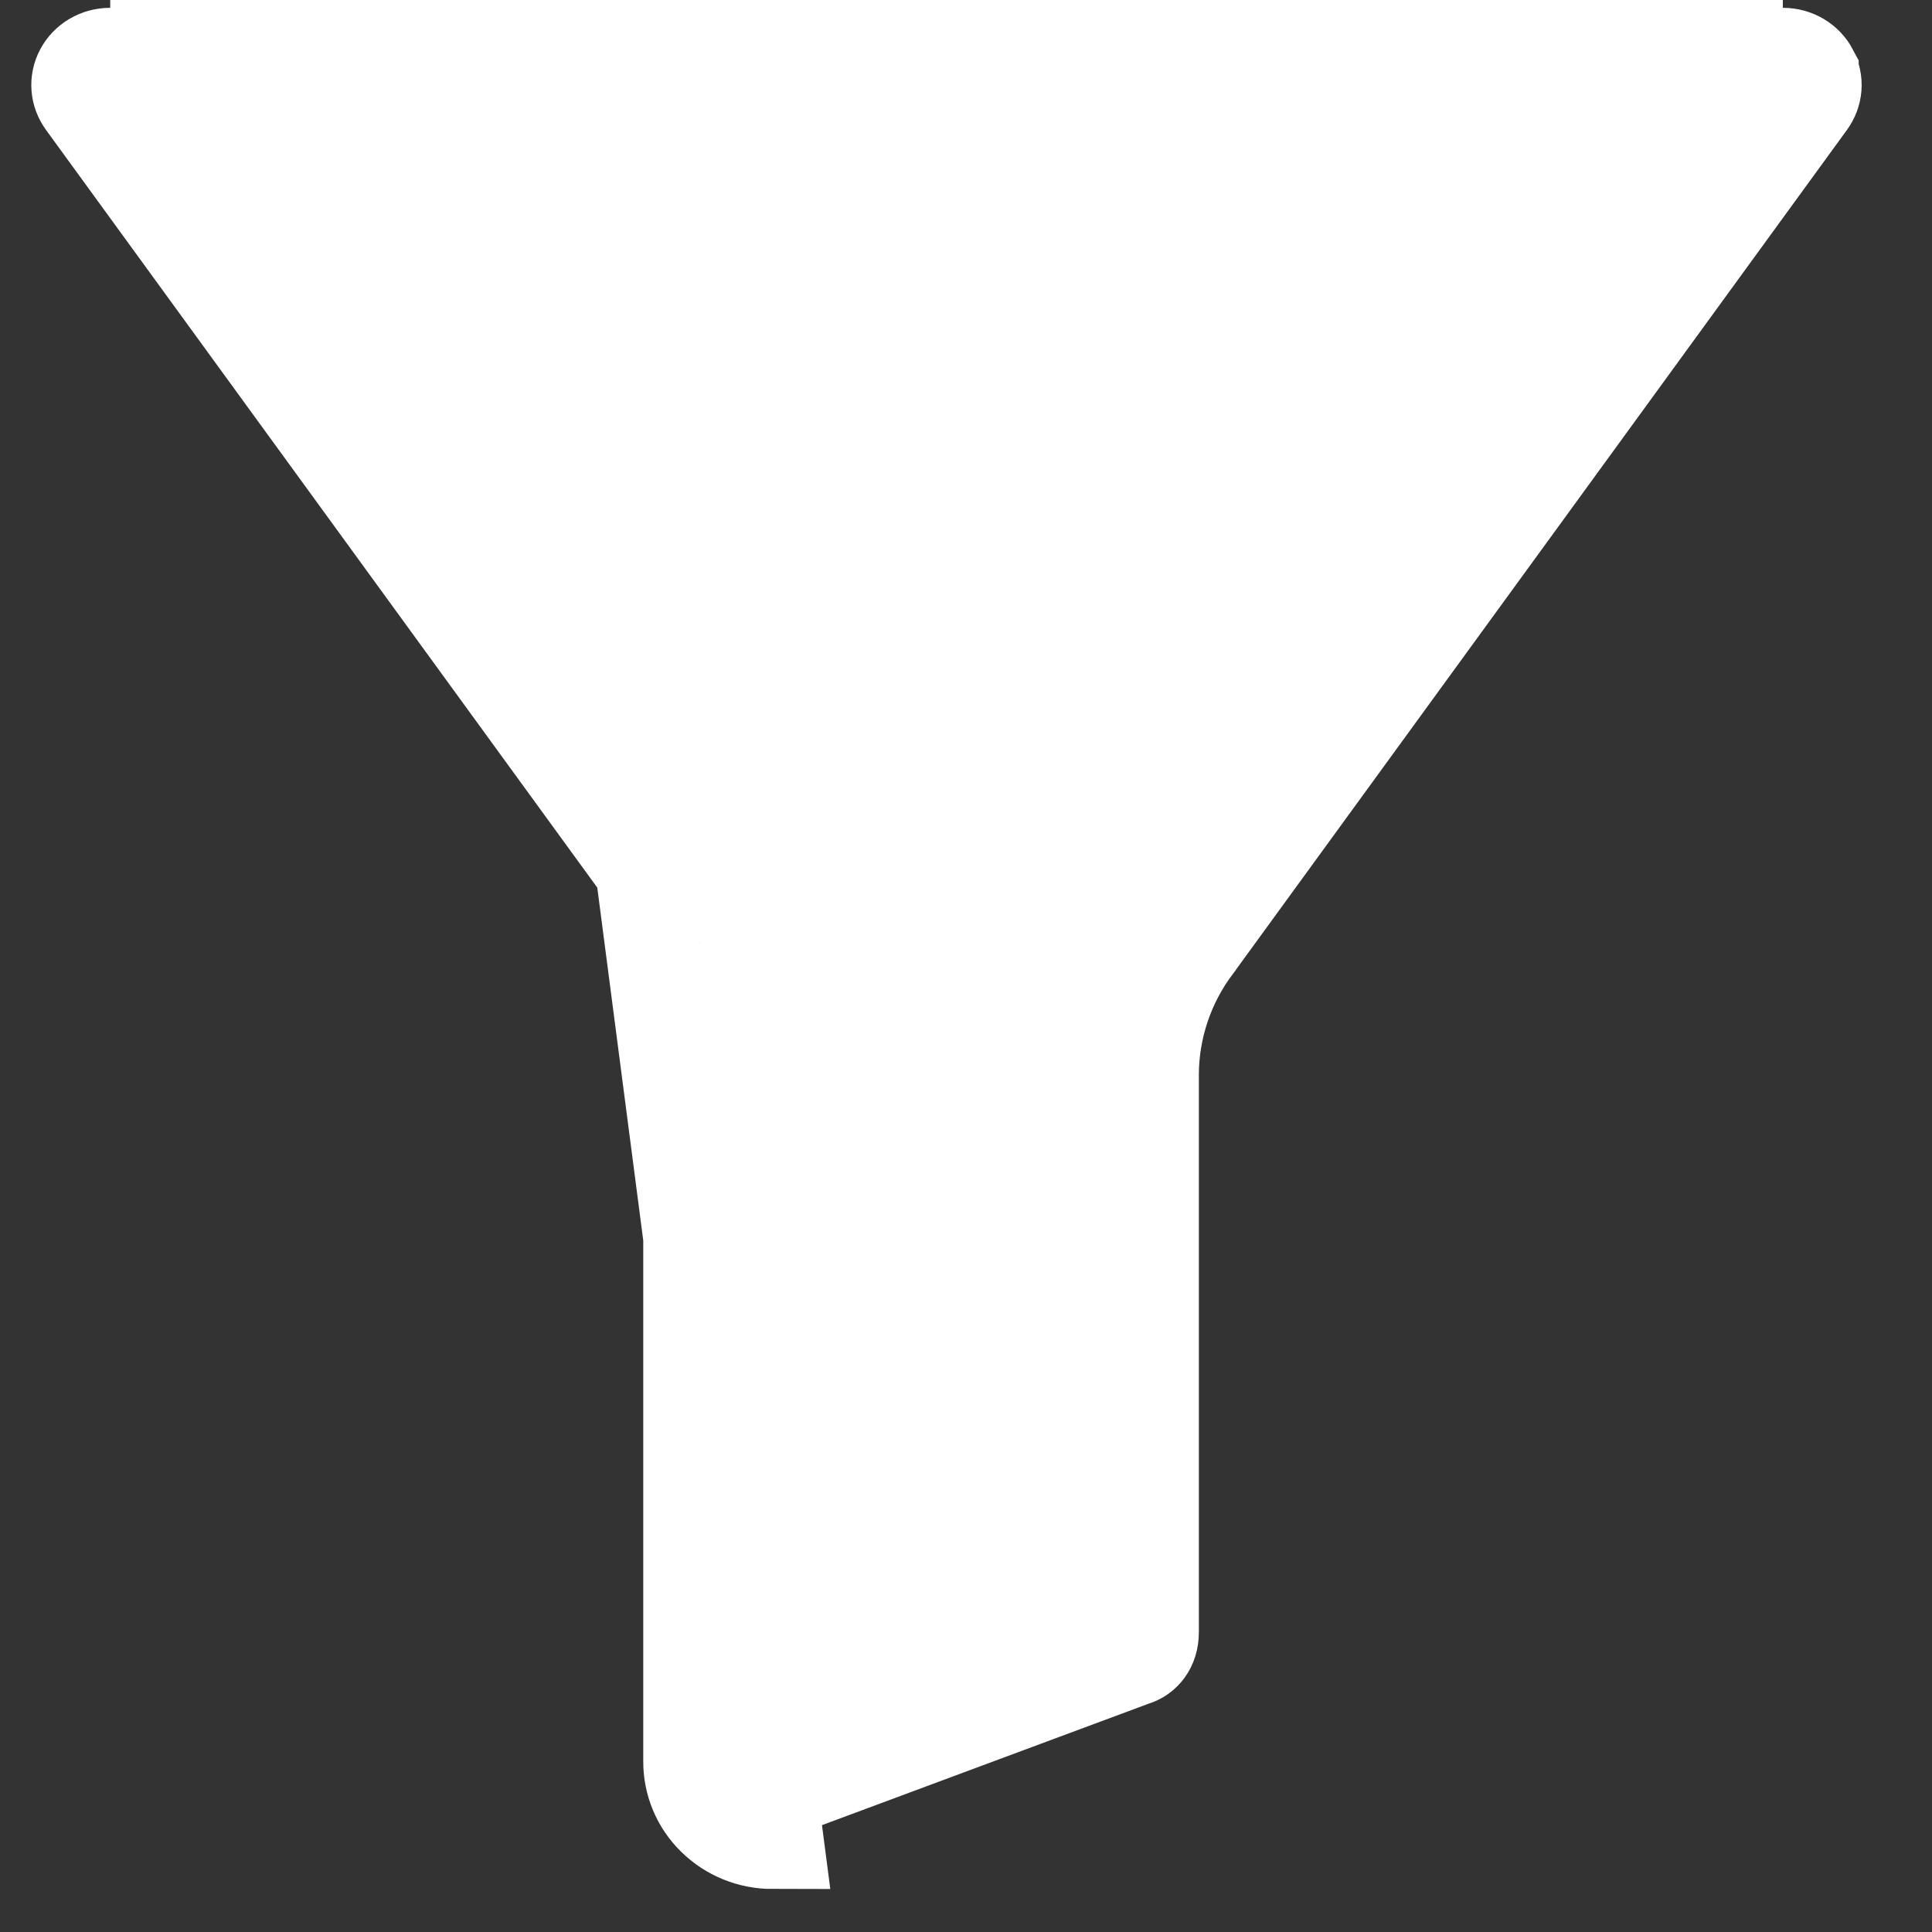 <svg width="19" height="19" viewBox="0 0 19 19" fill="none" xmlns="http://www.w3.org/2000/svg">
<rect x="0" y="0" width="19" height="19" fill="#333333" stroke="none"/>
<path d="M7.05 17.855L7.4 17.499C7.351 17.451 7.326 17.387 7.326 17.325V17.322L7.326 10.569L7.326 10.569C7.325 10.101 7.171 9.647 6.888 9.273L6.887 9.271L6.885 9.269L0.86 0.988L0.86 0.988L0.858 0.985C0.799 0.906 0.792 0.804 0.837 0.72L0.837 0.72C0.881 0.636 0.974 0.577 1.083 0.577V0.577H1.084L17.533 0.577L17.534 0.577C17.643 0.577 17.735 0.636 17.779 0.719L17.779 0.72C17.824 0.804 17.817 0.906 17.758 0.985L17.756 0.988L11.731 9.269L11.73 9.27L11.73 9.27L11.729 9.271L11.729 9.271L11.728 9.273C11.445 9.647 11.291 10.101 11.29 10.569V10.569V16.052C11.29 16.183 11.219 16.256 11.142 16.279L11.127 16.284L11.111 16.29L7.725 17.549L7.718 17.552L7.711 17.555C7.675 17.569 7.635 17.577 7.595 17.577C7.52 17.577 7.45 17.547 7.4 17.498L7.05 17.855ZM7.05 17.855C7.194 17.997 7.391 18.077 7.596 18.077L6.488 9.573C6.707 9.861 6.826 10.21 6.826 10.569V17.322C6.825 17.521 6.905 17.714 7.05 17.855ZM17.533 0.077H1.084H17.533ZM6.883 9.266C6.882 9.265 6.883 9.266 6.884 9.267L6.883 9.266Z" fill="white" stroke="white"/>
</svg>

